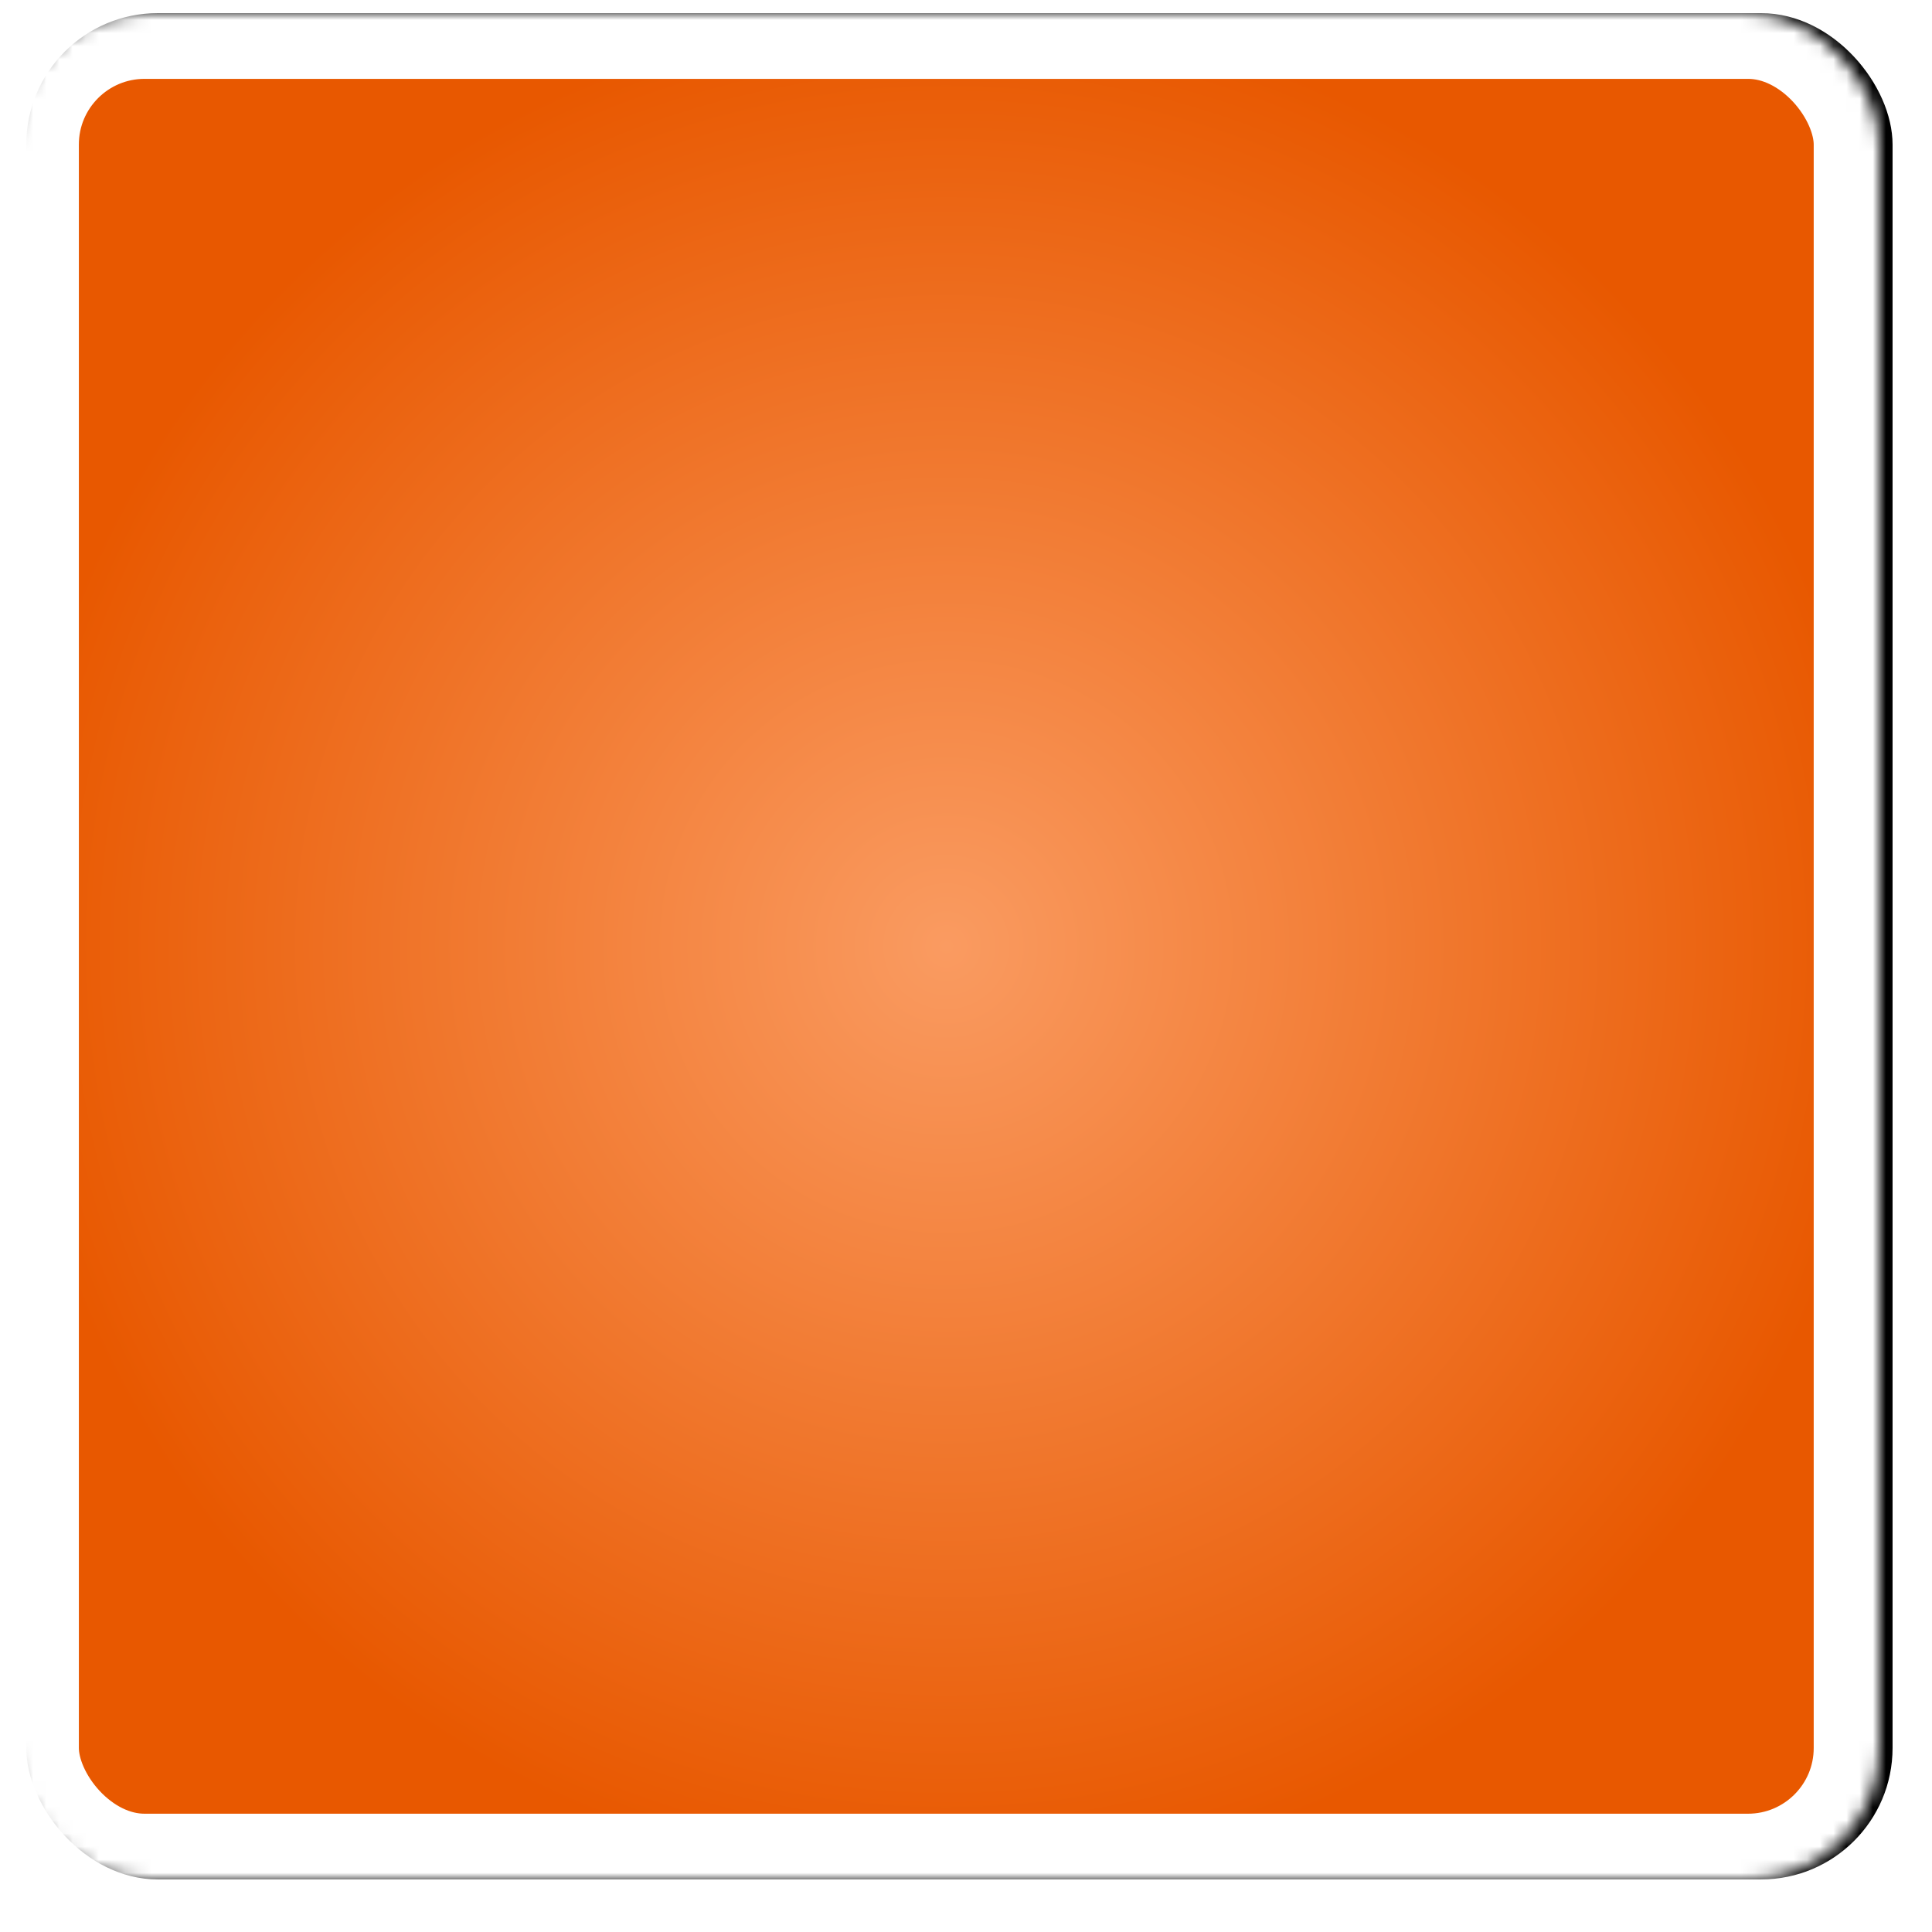 <svg width="147" height="147" viewBox="0 0 147 147" version="1.1" xmlns="http://www.w3.org/2000/svg" xmlns:xlink="http://www.w3.org/1999/xlink"><title>card_orange@2x</title><desc>Created with Sketch.</desc><defs><radialGradient cx="50%" cy="50%" fx="50%" fy="50%" r="50%" id="radialGradient-1"><stop stop-color="#FA9B61" offset="0%"/><stop stop-color="#E85800" offset="100%"/></radialGradient><rect id="path-2" x="0" y="0" width="142" height="142" rx="10"/><filter x="-50%" y="-50%" width="200%" height="200%" filterUnits="objectBoundingBox" id="filter-3"><feOffset dx="1" dy="0" in="SourceAlpha" result="shadowOffsetOuter1"/><feGaussianBlur stdDeviation="1" in="shadowOffsetOuter1" result="shadowBlurOuter1"/><feComposite in="shadowBlurOuter1" in2="SourceAlpha" operator="out" result="shadowBlurOuter1"/><feColorMatrix values="0 0 0 0 0 0 0 0 0 0 0 0 0 0 0 0 0 0 0.698 0" type="matrix" in="shadowBlurOuter1"/></filter><mask id="mask-4" maskContentUnits="userSpaceOnUse" maskUnits="objectBoundingBox" x="0" y="0" width="142" height="142" fill="#fff"><use xlink:href="#path-2"/></mask></defs><g id="Export-mobile" stroke="none" stroke-width="1" fill="none" fill-rule="evenodd"><g id="Cards"><g id="card_orange" transform="translate(1, 1)"><g id="card"><g id="bg_orange"><g id="bg"><use fill="#000" fill-opacity="1" filter="url(#filter-3)" xlink:href="#path-2"/><use stroke="#FFF" mask="url(#mask-4)" stroke-width="10" fill="url(#radialGradient-1)" fill-rule="evenodd" xlink:href="#path-2"/></g></g></g></g></g></g></svg>